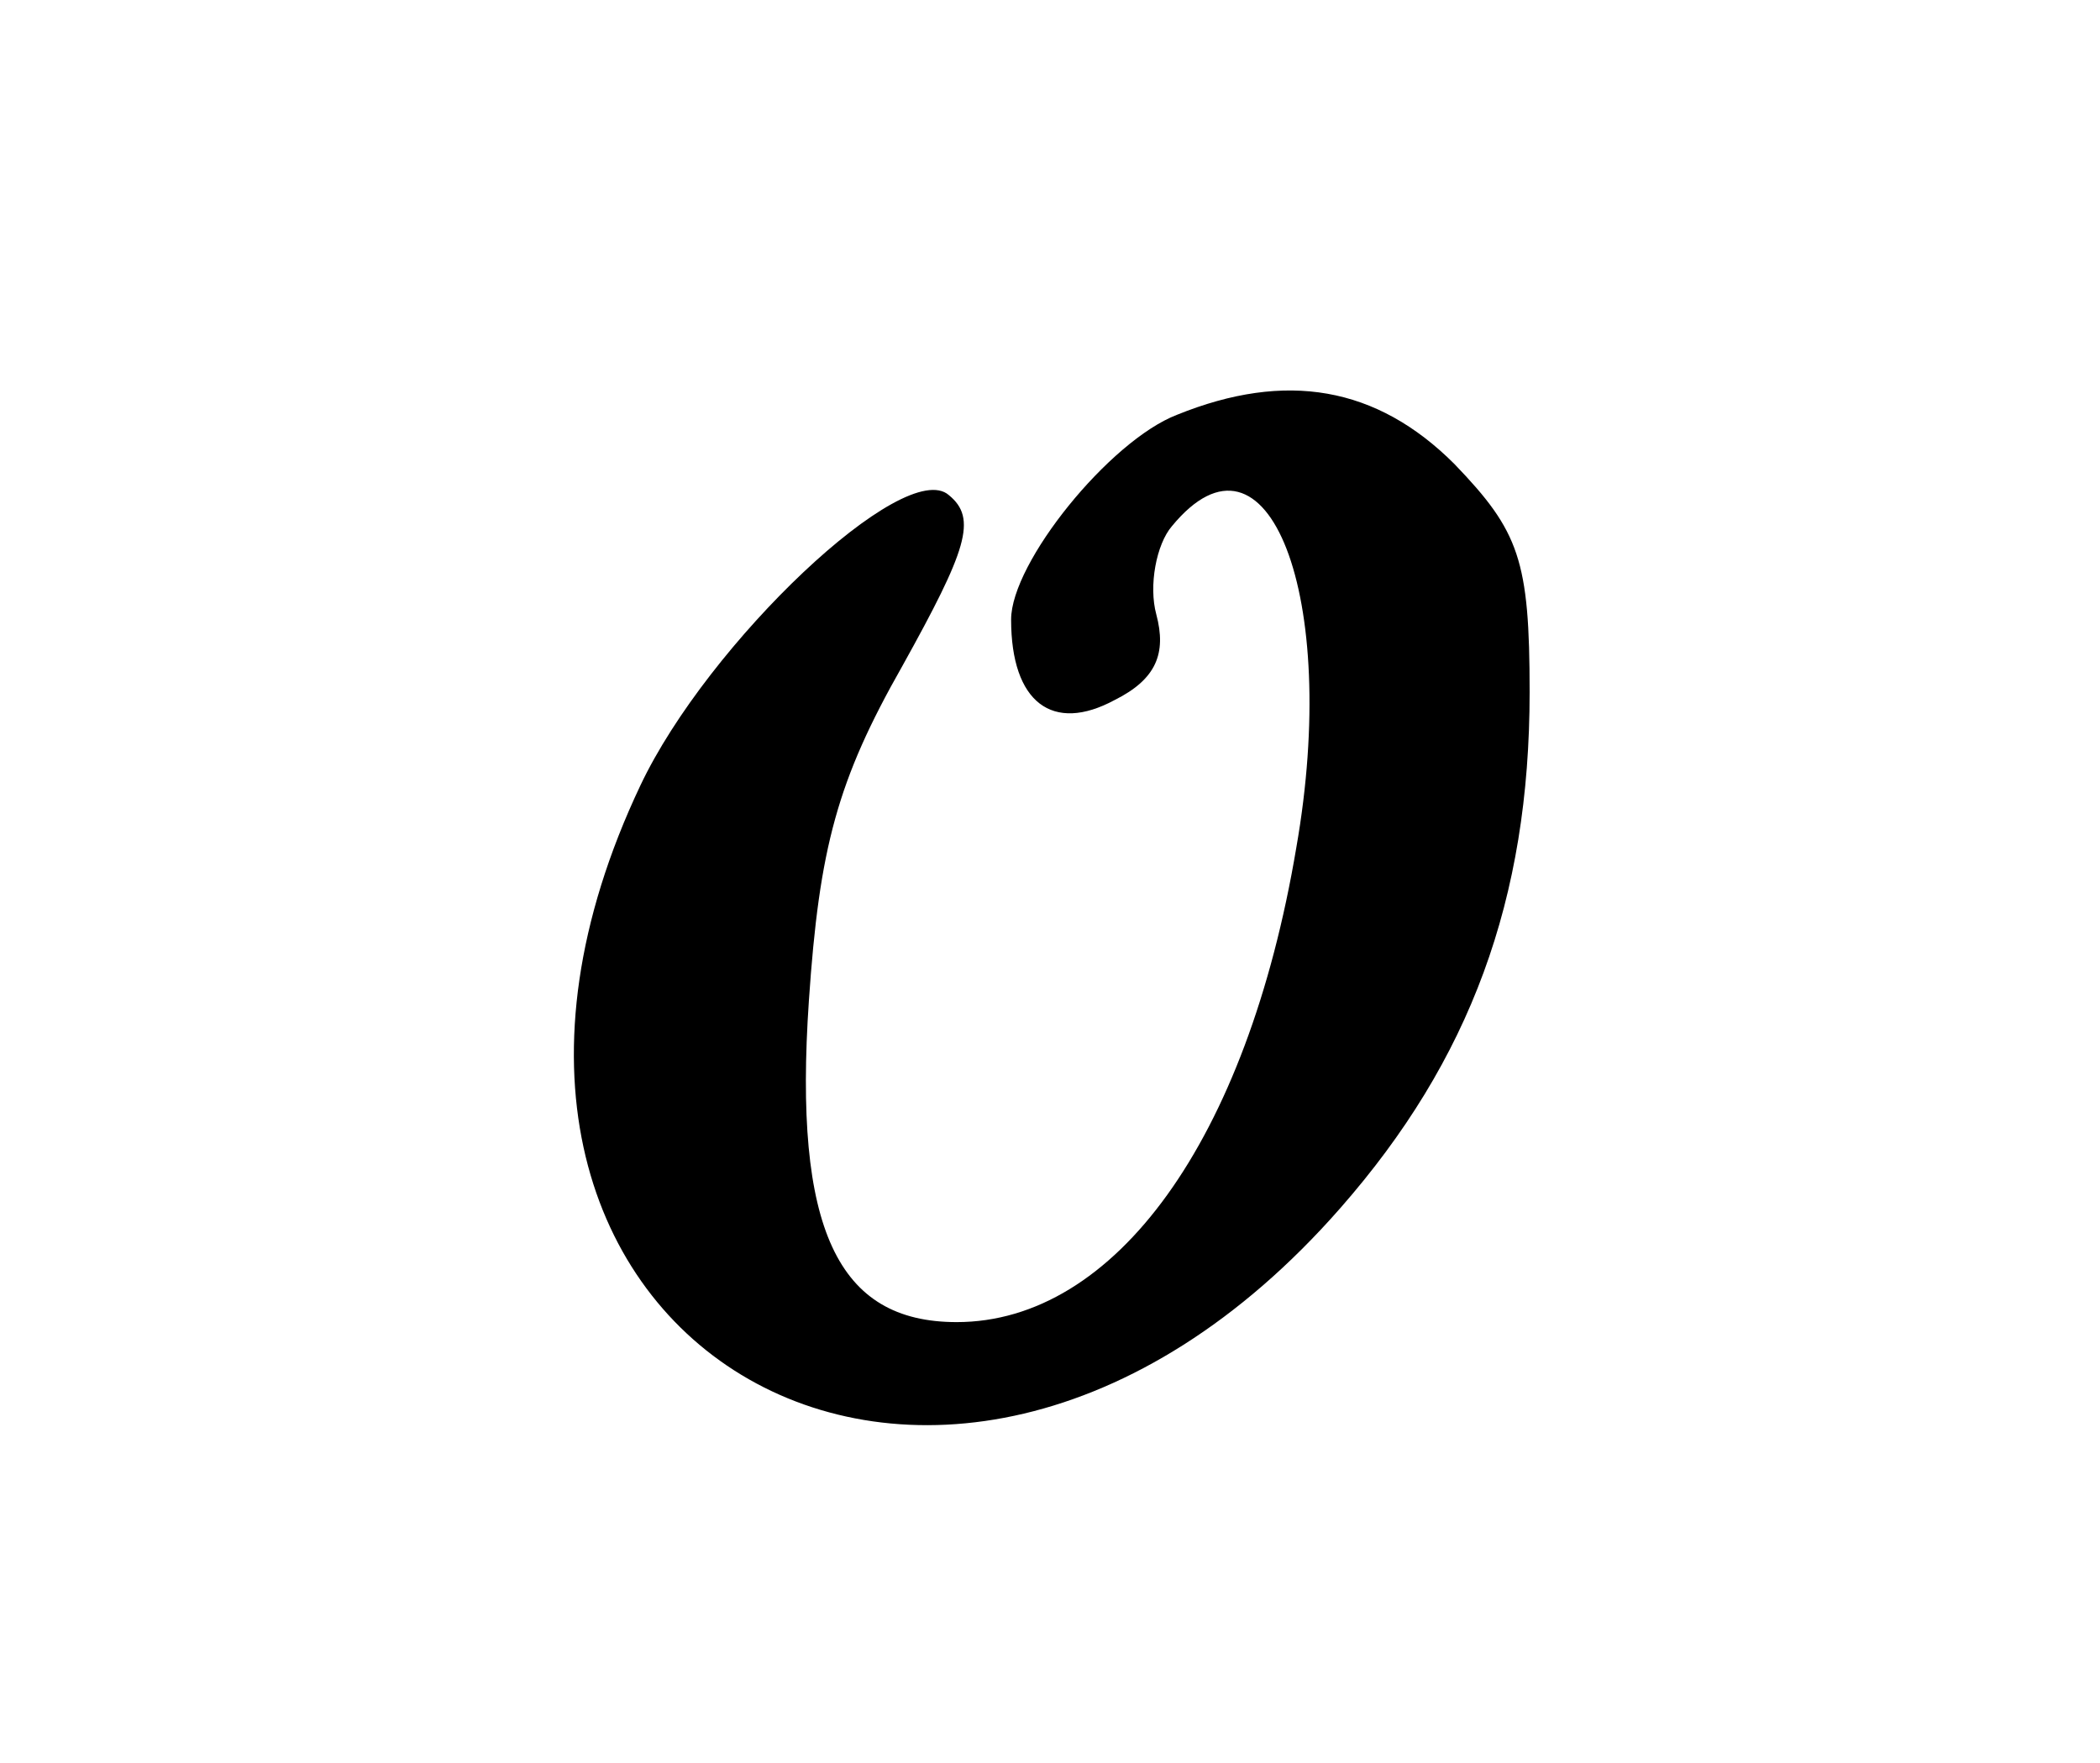 <?xml version="1.0" standalone="no"?>
<!DOCTYPE svg PUBLIC "-//W3C//DTD SVG 20010904//EN"
 "http://www.w3.org/TR/2001/REC-SVG-20010904/DTD/svg10.dtd">
<svg version="1.0" xmlns="http://www.w3.org/2000/svg"
 width="81pt" height="68pt" viewBox="0 0 81 68"
 preserveAspectRatio="xMidYMid meet">

<g transform="translate(0,68) scale(0.1,-0.1)"
fill="#000000" stroke="none">
<path d="M454 520 c-26 -10 -64 -57 -64 -79 0 -32 16 -44 40 -31 16 8 20 18
16 33 -3 11 0 27 6 34 37 45 65 -27 48 -124 -19 -113 -70 -183 -131 -183 -46
0 -63 36 -57 124 4 59 11 85 36 129 25 45 29 57 18 66 -17 15 -93 -57 -119
-112 -100 -211 114 -341 270 -163 50 57 73 119 73 199 0 51 -4 62 -29 88 -30
30 -65 36 -107 19z"/>
</g>
</svg>
